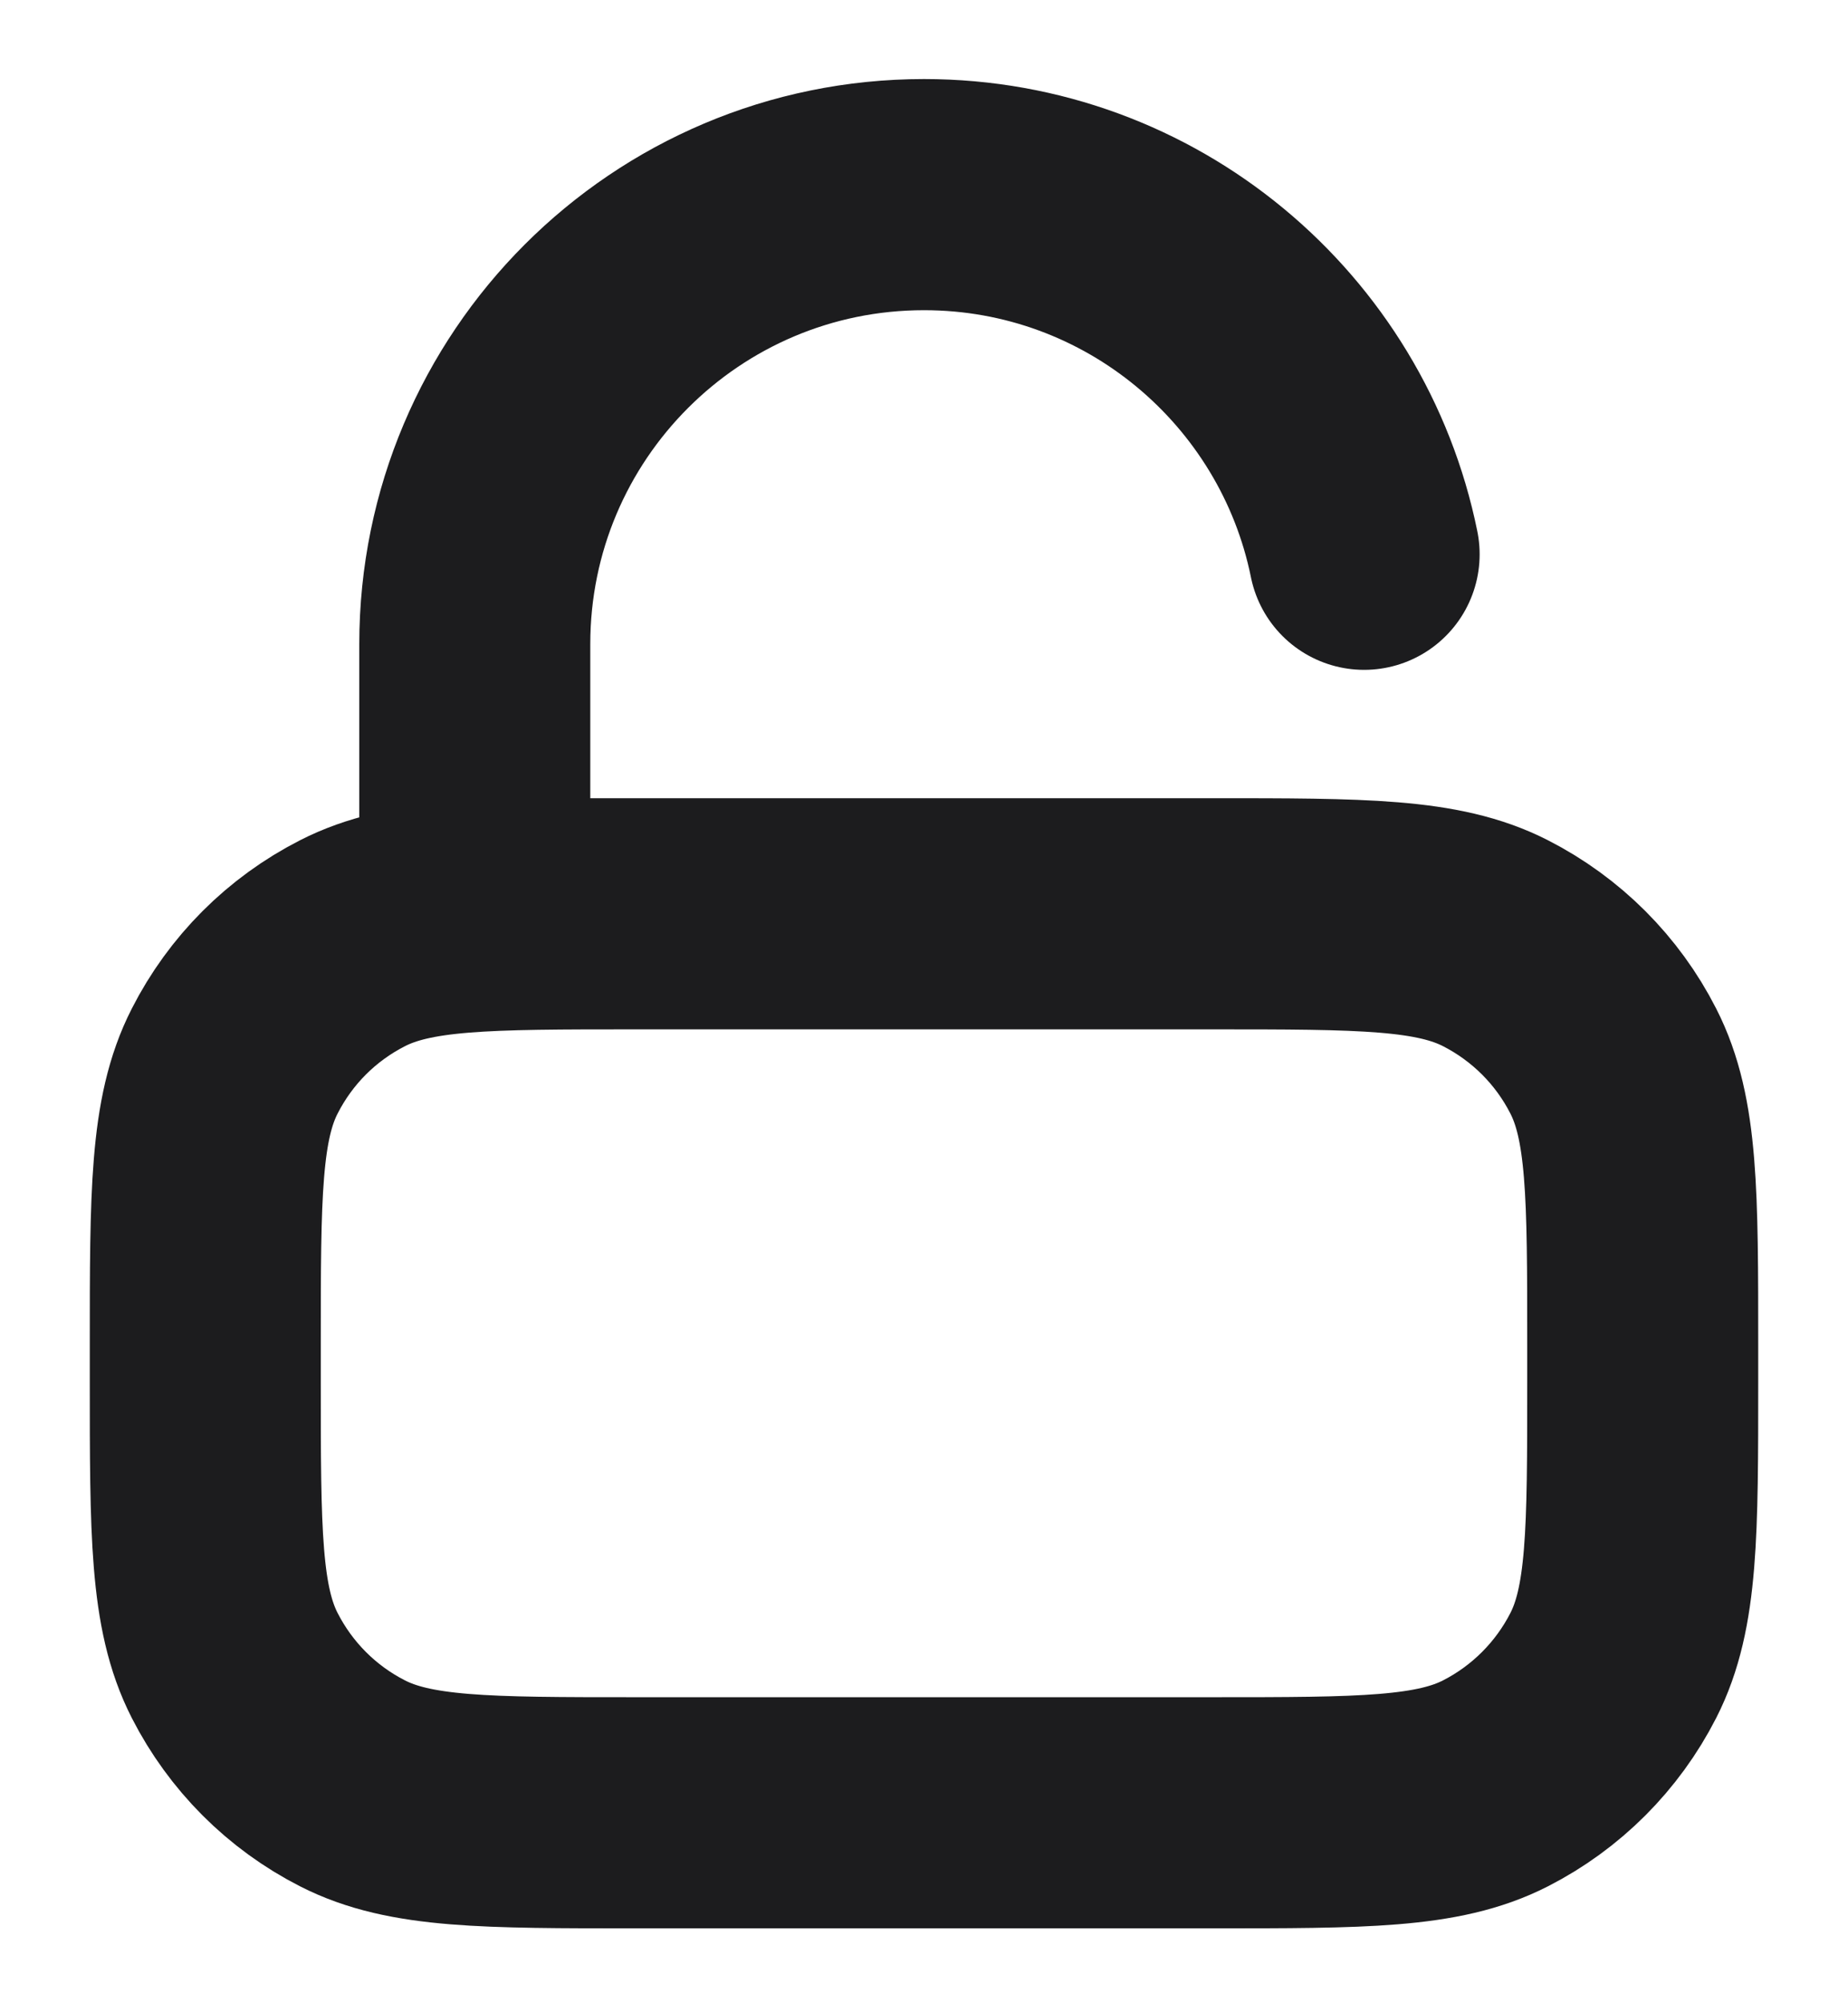 <svg width="12" height="13" viewBox="0 0 12 13" fill="none" xmlns="http://www.w3.org/2000/svg">
<path d="M3.083 5.93V4.18C3.083 2.569 4.389 1.263 6 1.263C7.411 1.263 8.588 2.266 8.858 3.597M4.133 11.764H7.867C8.847 11.764 9.337 11.764 9.711 11.573C10.04 11.405 10.308 11.137 10.476 10.808C10.667 10.434 10.667 9.944 10.667 8.963V8.73C10.667 7.75 10.667 7.26 10.476 6.886C10.308 6.556 10.04 6.289 9.711 6.121C9.337 5.93 8.847 5.93 7.867 5.93H4.133C3.153 5.93 2.663 5.93 2.289 6.121C1.959 6.289 1.692 6.556 1.524 6.886C1.333 7.26 1.333 7.75 1.333 8.73V8.963C1.333 9.944 1.333 10.434 1.524 10.808C1.692 11.137 1.959 11.405 2.289 11.573C2.663 11.764 3.153 11.764 4.133 11.764Z" stroke="#1C1C1E" stroke-width="1.5" stroke-linecap="round" stroke-linejoin="round"/>
</svg>
